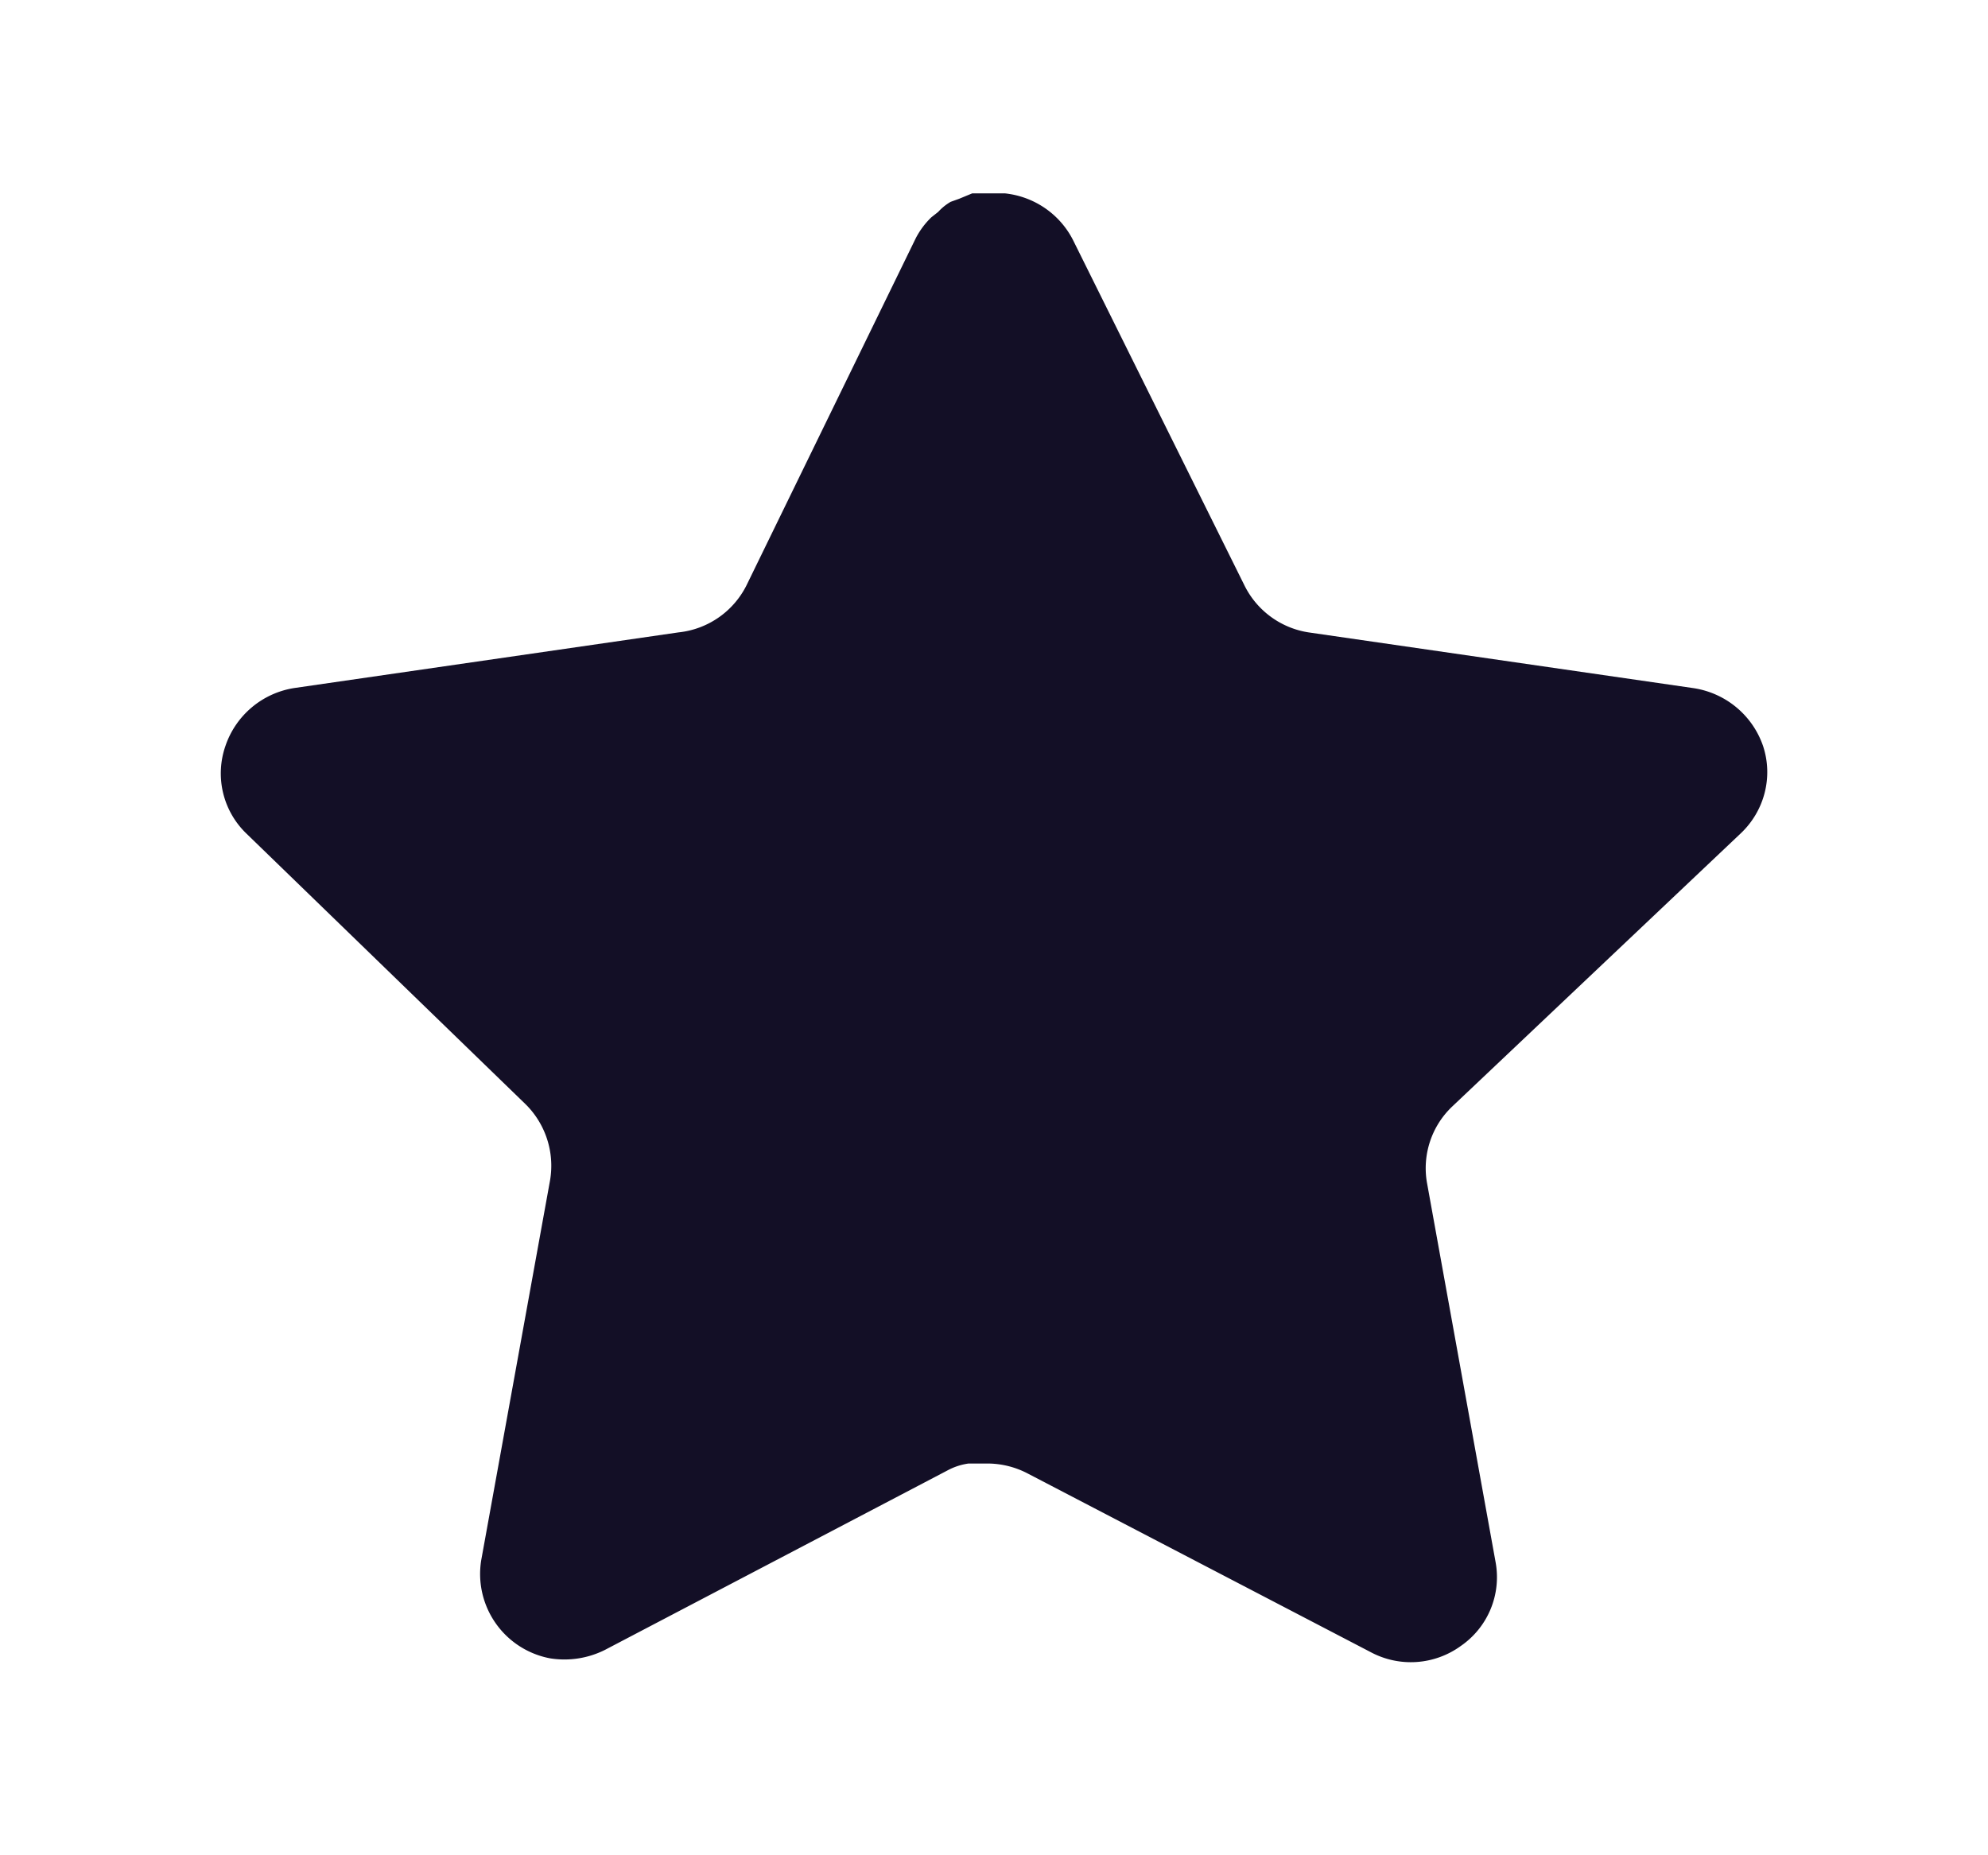 <svg xmlns="http://www.w3.org/2000/svg" width="15" height="14" fill="none" viewBox="0 0 15 14">
  <path fill="#130F26" d="M10.953 8.354a.642.642 0 0 0-.187.566l.519 2.87a.63.63 0 0 1-.262.63.642.642 0 0 1-.683.046L7.756 11.12a.658.658 0 0 0-.291-.076h-.158a.47.47 0 0 0-.158.052L4.565 12.45a.682.682 0 0 1-.414.064.648.648 0 0 1-.52-.741l.52-2.87a.653.653 0 0 0-.186-.571L1.858 6.289a.63.63 0 0 1-.157-.66.655.655 0 0 1 .519-.437l2.9-.42a.649.649 0 0 0 .513-.356L6.91 1.797a.607.607 0 0 1 .117-.157l.052-.041a.392.392 0 0 1 .094-.076l.064-.023.099-.041h.245c.22.023.413.154.514.35l1.294 2.607a.65.65 0 0 0 .484.356l2.9.42c.245.035.45.204.53.438.077.234.01.49-.169.659l-2.181 2.065Z"/>
</svg>
